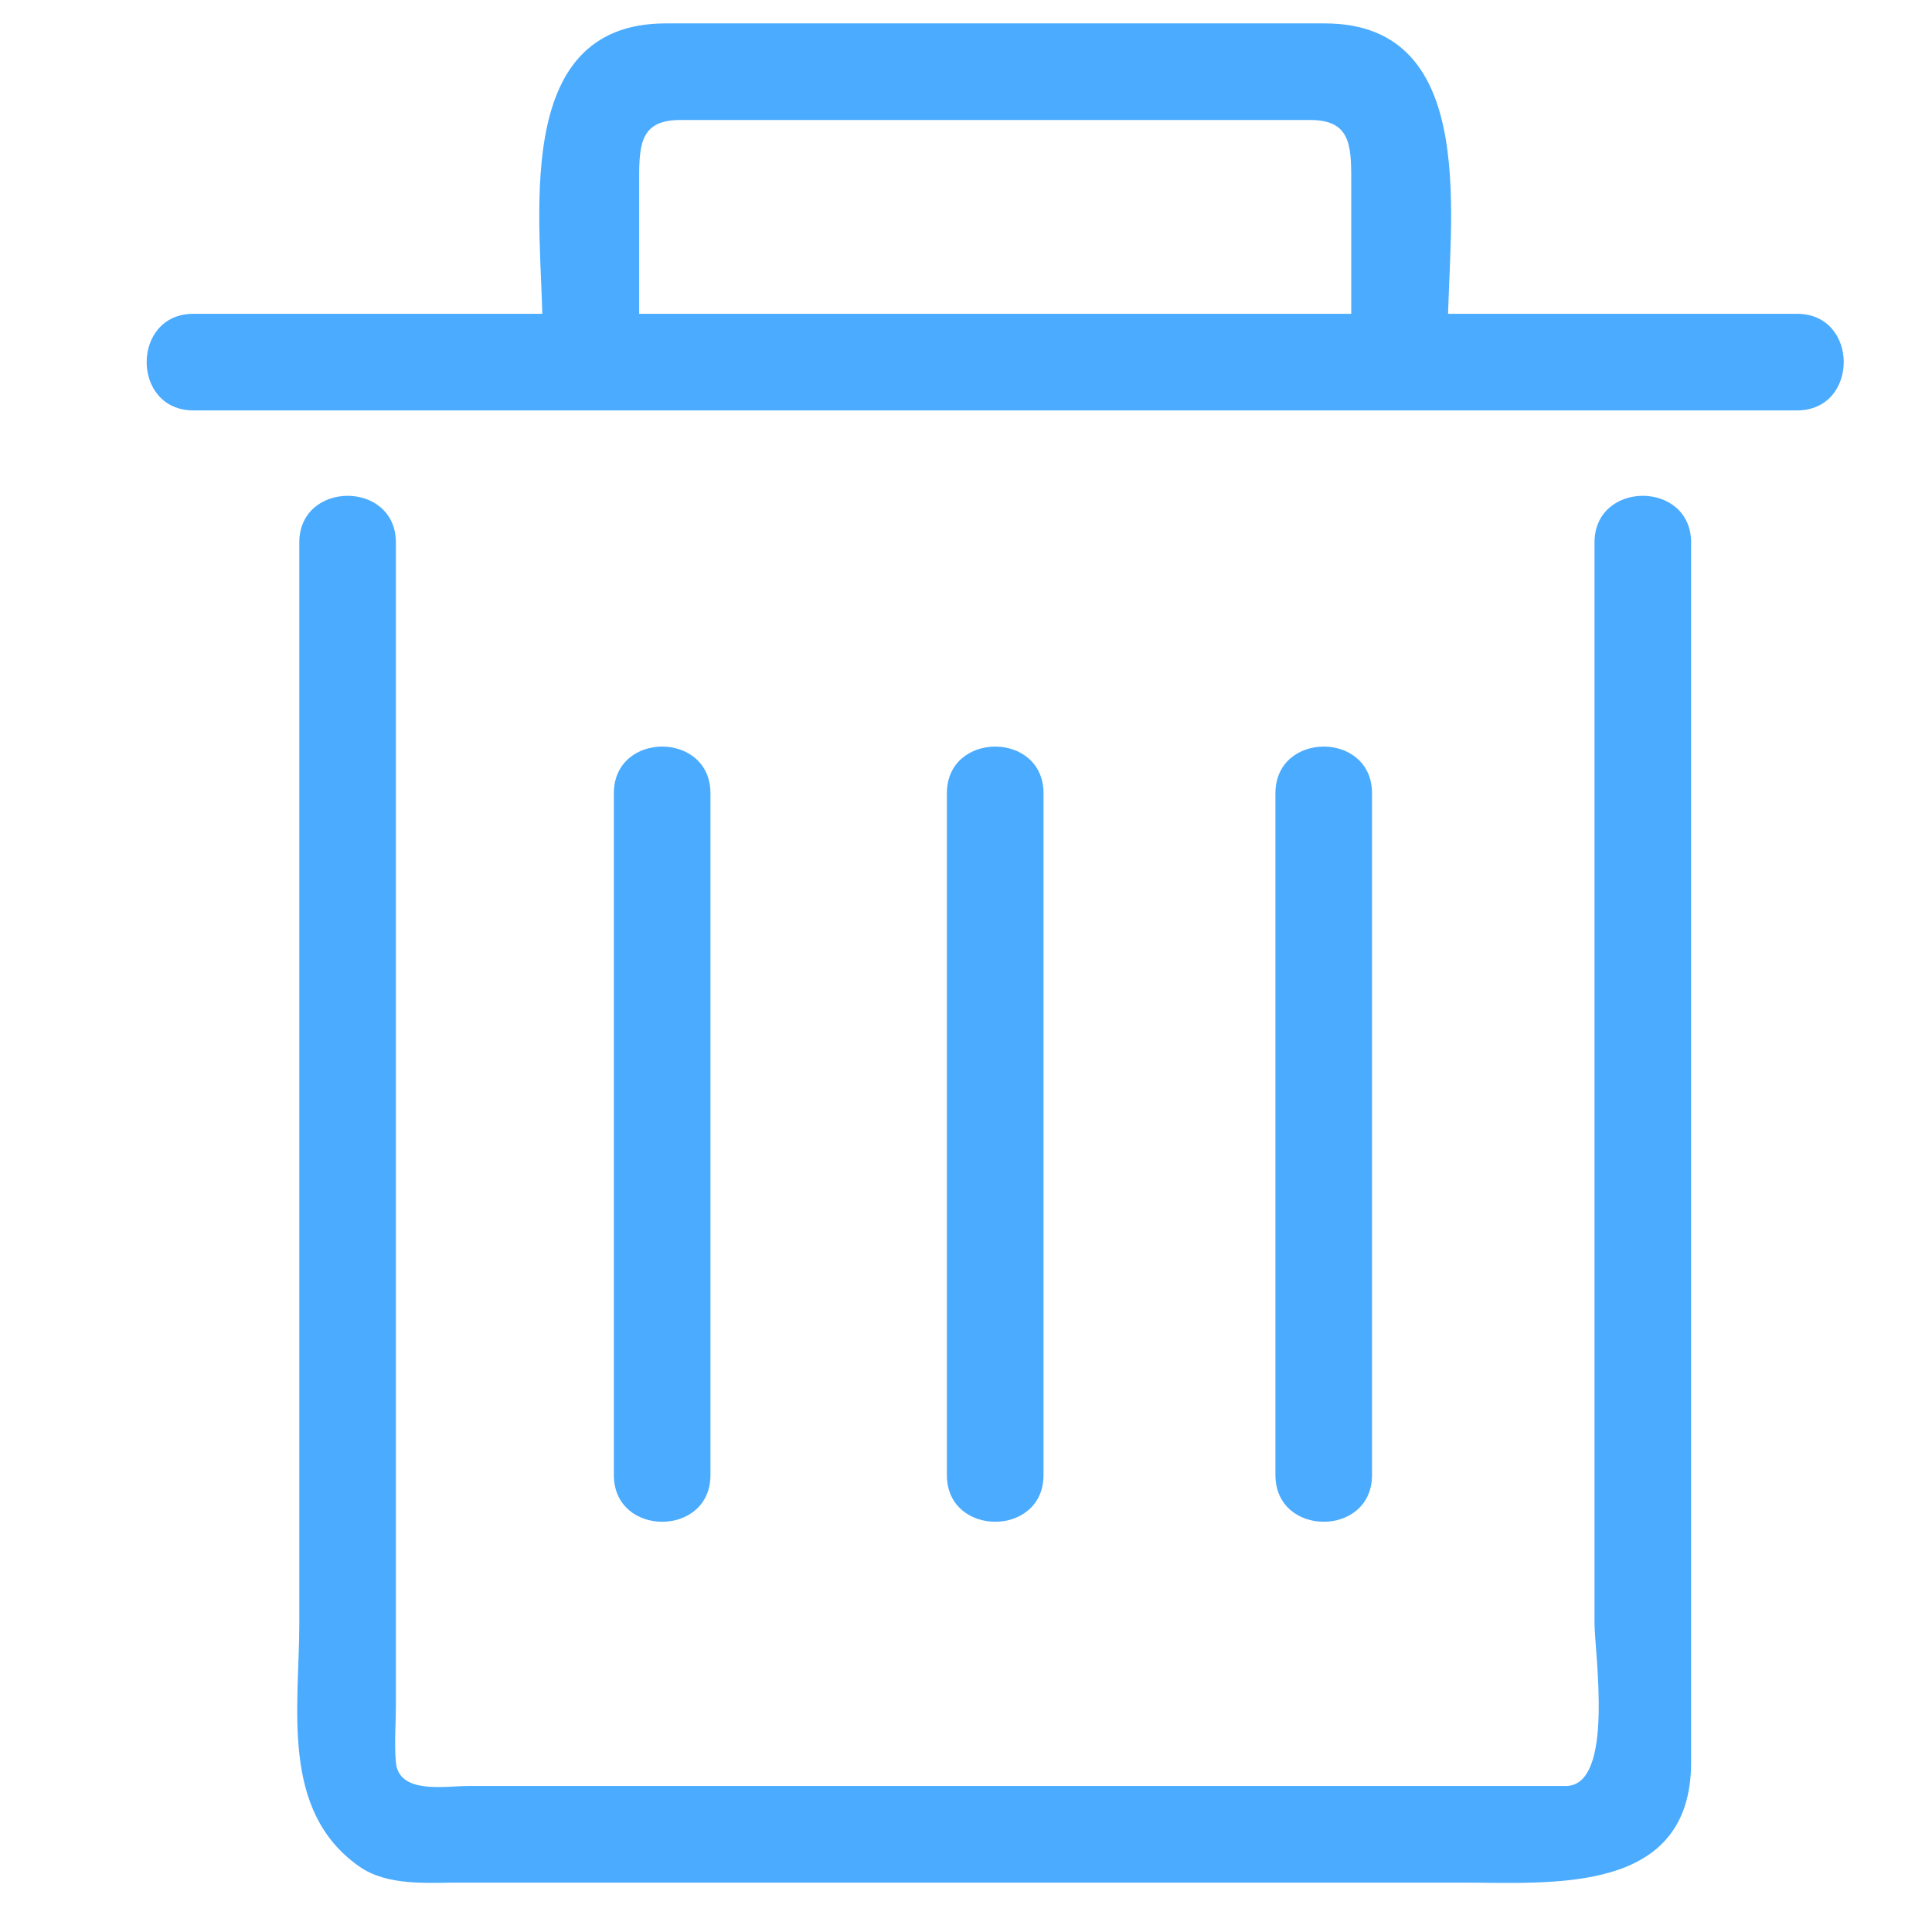<?xml version="1.0" standalone="no"?><!DOCTYPE svg PUBLIC "-//W3C//DTD SVG 1.1//EN" "http://www.w3.org/Graphics/SVG/1.1/DTD/svg11.dtd"><svg t="1592633495146" class="icon" viewBox="0 0 1024 1024" version="1.1" xmlns="http://www.w3.org/2000/svg" p-id="2575" xmlns:xlink="http://www.w3.org/1999/xlink" width="200" height="200"><defs><style type="text/css"></style></defs><path d="M845.123 287.555v572.626c0 15.78 10.89 86.441-15.258 86.441H247.757c-11.745 0-36.388 4.567-37.924-12.539-0.901-10.035 0-20.572 0-30.633V287.56c0-33.019-51.2-33.019-51.2 0v572.626c0 44.948-10.204 99.41 31.57 128.942 15.007 10.604 35.809 8.699 53.32 8.699h531.384c48.041 0 121.416 6.584 121.416-63.795V287.56c0-33.024-51.2-33.024-51.2-0.005z" p-id="2576" fill="#4aabff"></path><path d="M501.868 420.47v361.339c0 33.014 51.22 33.014 51.22 0V420.47c0-33.019-51.22-33.019-51.22 0zM325.356 420.47v361.339c0 33.014 51.2 33.014 51.2 0V420.47c0-33.019-51.2-33.019-51.2 0zM676.004 420.47v361.339c0 33.014 51.2 33.014 51.2 0V420.47c0-33.019-51.2-33.019-51.2 0zM102.502 217.523h849.956c33.014 0 33.014-51.2 0-51.2H102.502c-33.019 0-33.019 51.2 0 51.2z" p-id="2577" fill="#4aabff"></path><path d="M338.765 174.828V94.531c0-18.371 1.009-30.925 21.683-30.925h334.054c20.675 0 21.683 12.554 21.683 30.925v80.297c0 33.019 51.2 33.019 51.2 0 0-54.738 18.514-162.422-65.265-162.422H352.824c-83.773 0-65.26 107.684-65.26 162.422 0 33.019 51.2 33.019 51.2 0z" p-id="2578" fill="#4aabff"></path></svg>